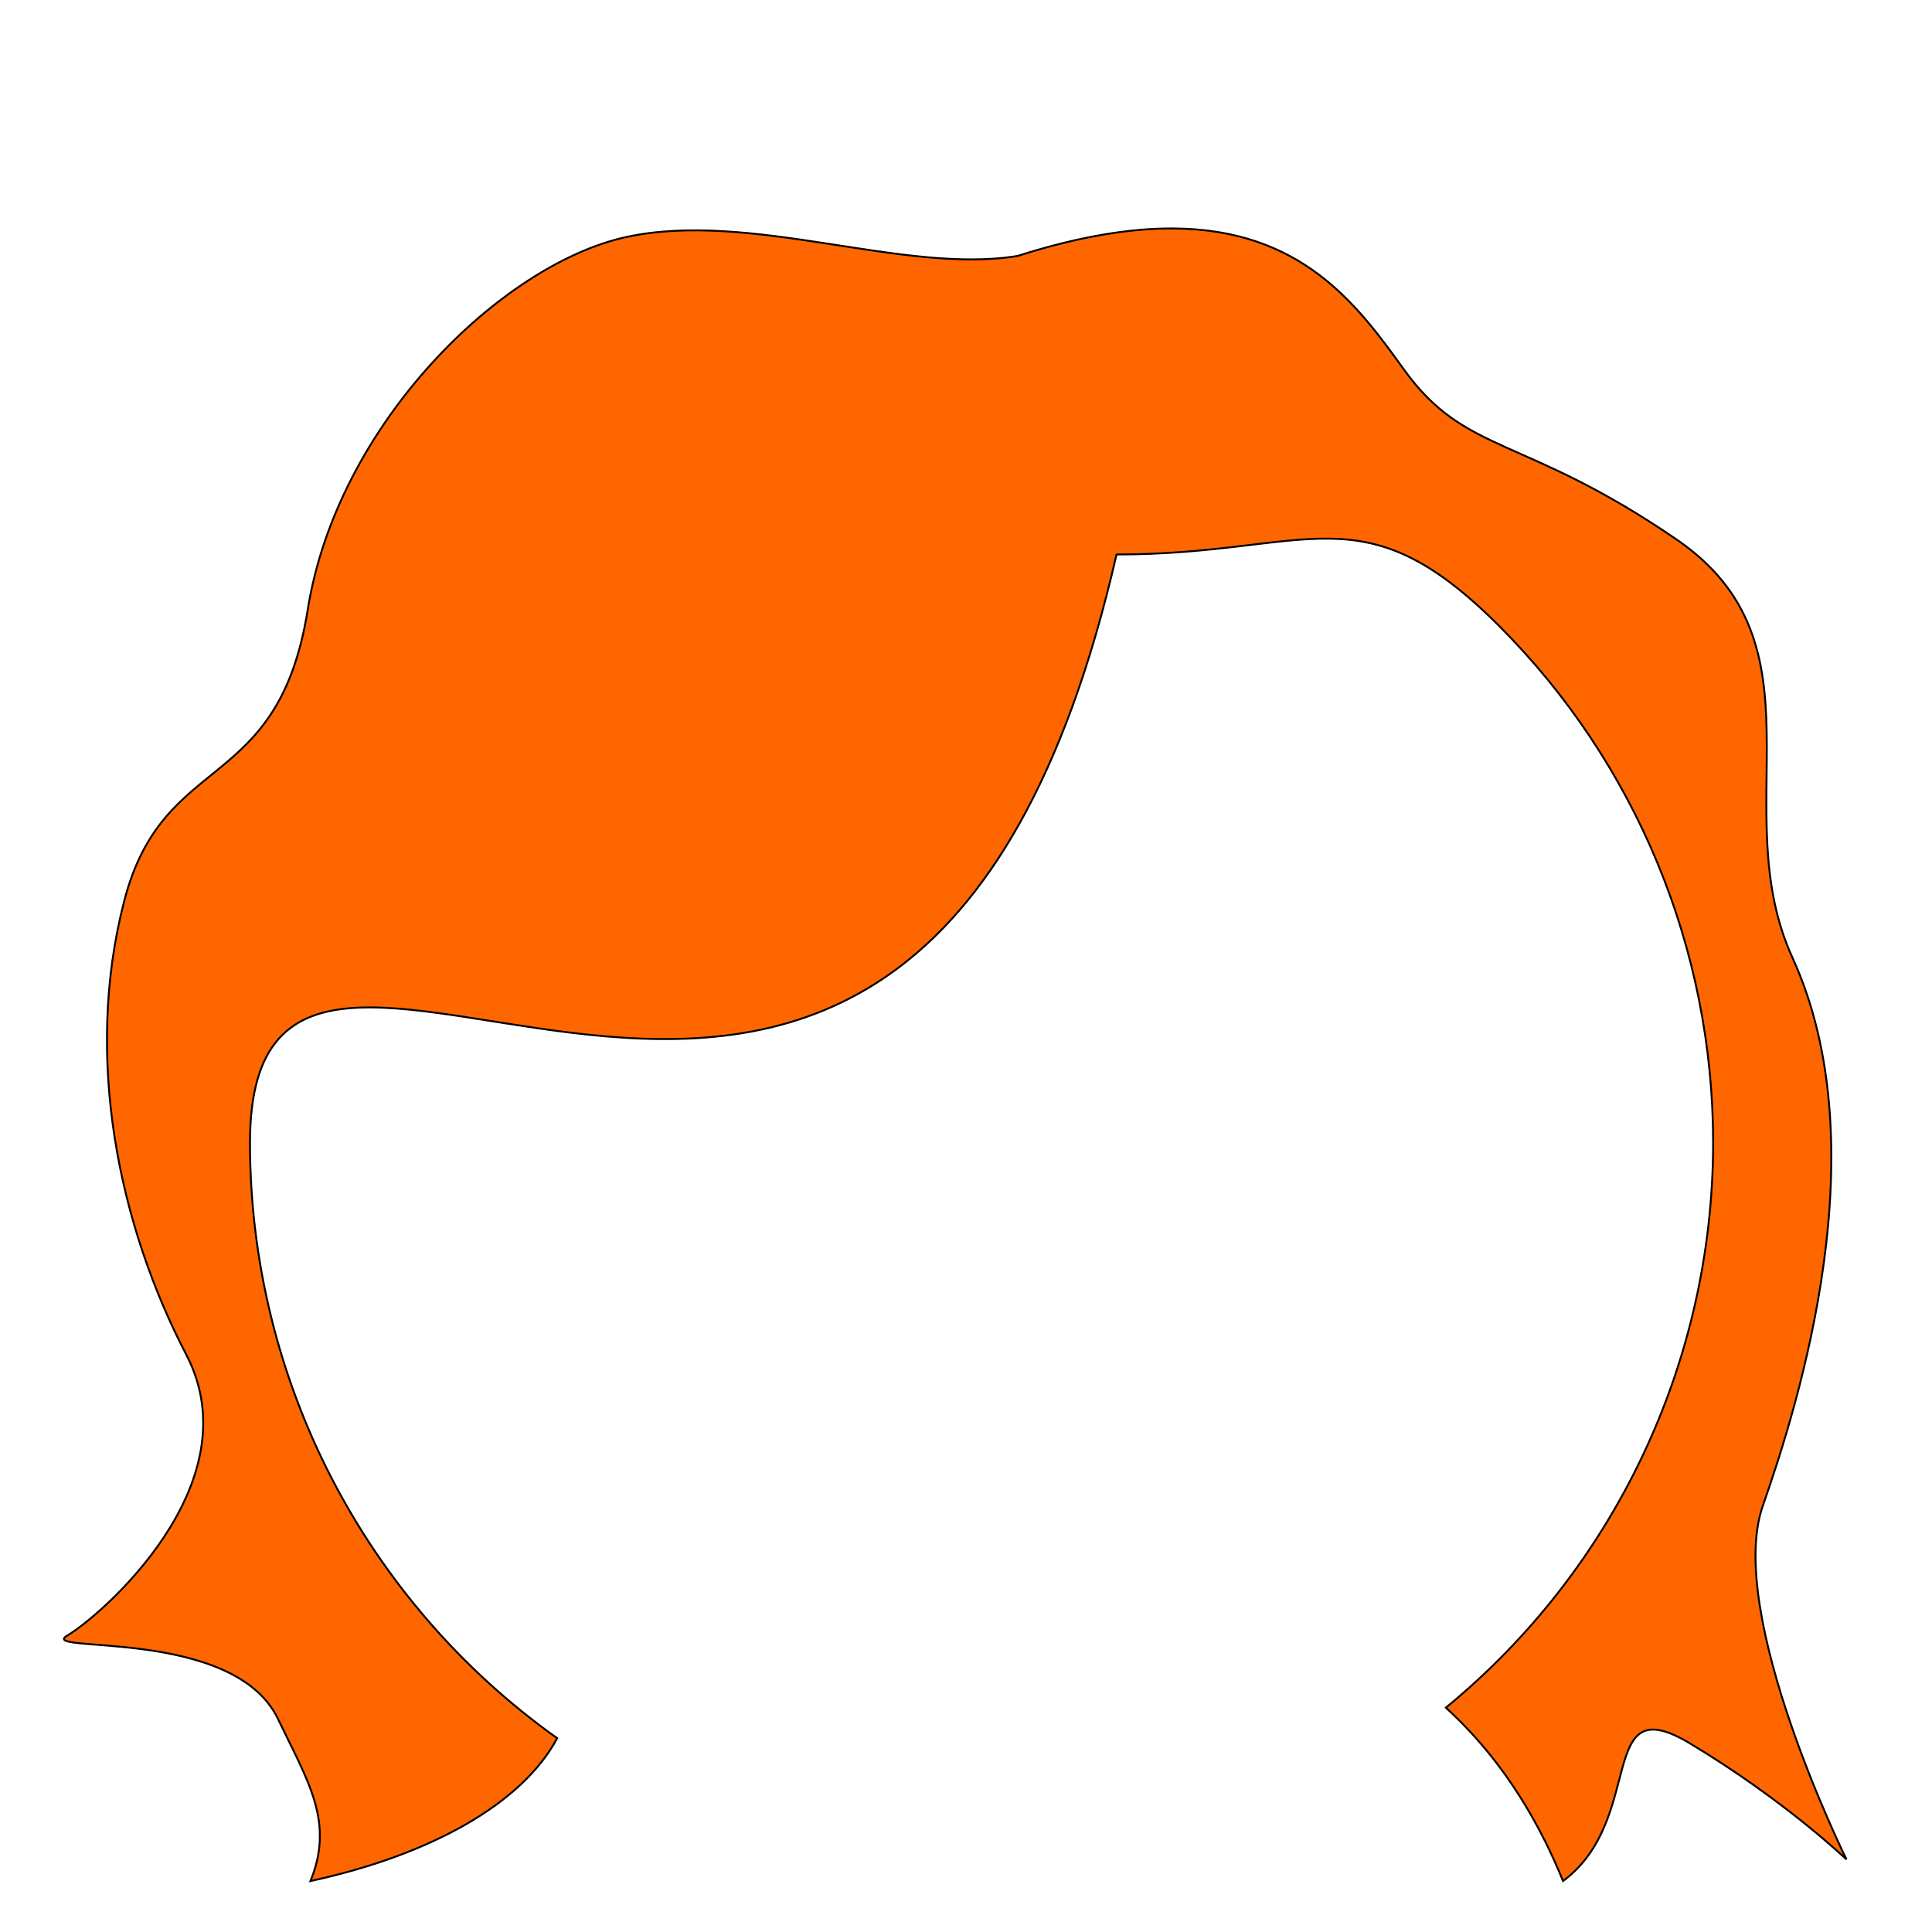 <?xml version="1.0" encoding="UTF-8" standalone="no"?>
<!-- Created with Inkscape (http://www.inkscape.org/) -->

<svg
   xmlns:dc="http://purl.org/dc/elements/1.1/"
   xmlns:cc="http://creativecommons.org/ns#"
   xmlns:rdf="http://www.w3.org/1999/02/22-rdf-syntax-ns#"
   xmlns:svg="http://www.w3.org/2000/svg"
   xmlns="http://www.w3.org/2000/svg"
   xmlns:sodipodi="http://sodipodi.sourceforge.net/DTD/sodipodi-0.dtd"
   xmlns:inkscape="http://www.inkscape.org/namespaces/inkscape"
   width="1024"
   height="1024"
   viewBox="0 0 270.933 270.933"
   version="1.1"
   id="svg8"
   inkscape:version="0.92.3 (2405546, 2018-03-11)"
   sodipodi:docname="avatar_cheveux04col04.svg">
  <defs
     id="defs2" />
  <sodipodi:namedview
     id="base"
     pagecolor="#ffffff"
     bordercolor="#666666"
     borderopacity="1.0"
     inkscape:pageopacity="0.0"
     inkscape:pageshadow="2"
     inkscape:zoom="0.7"
     inkscape:cx="399.5509"
     inkscape:cy="484.64026"
     inkscape:document-units="mm"
     inkscape:current-layer="layer1"
     showgrid="false"
     units="px"
     showguides="true"
     inkscape:guide-bbox="true"
     inkscape:snap-global="false"
     inkscape:window-width="1920"
     inkscape:window-height="1017"
     inkscape:window-x="-8"
     inkscape:window-y="100"
     inkscape:window-maximized="1" />
  <g
     inkscape:label="Calque 1"
     inkscape:groupmode="layer"
     id="layer1"
     transform="translate(0,-26.067)">
    <path
       style="fill:#ff6600;stroke:#000000;stroke-width:1px;stroke-linecap:butt;stroke-linejoin:miter;stroke-opacity:1"
       d="m 620.715,120.896 c -22.679,-0.112 -49.643,4.174 -82.143,14.531 -60,10 -141.43,-24.286 -207.145,-10 -65.714,14.286 -152.856,98.573 -168.57,197.145 -15.714,98.571 -76.348,73.877 -97.144,154.285 -21.429,82.857 -2.857,171.428 32.858,239.999 35.714,68.571 -45.715,138.572 -62.858,148.572 -17.143,10 87.878,-4.958 111.43,44.286 15.714,32.857 29.999,54.286 17.142,85.715 C 228.285,981.572 276.414,954.29 294.859,919.842 192.962,847.279 132.405,729.952 132.285,604.857 132.285,391.044 481.329,771.999 590.856,293.427 c 102.677,-1.2e-4 129.72,-34.926 202.324,37.678 72.604,72.604 113.392,171.076 113.392,273.753 -0.107,115.744 -51.996,225.369 -141.443,298.826 33.074,30.129 51.438,65.785 62.014,91.744 44.286,-32.857 17.143,-102.855 67.143,-72.855 50,30 82.857,61.428 82.857,61.428 0,0 -64.285,-130 -44.285,-187.143 19.28,-55.085 61.429,-190 15.715,-290 -35.996,-78.741 19.999,-165.715 -61.429,-221.429 -81.429,-55.714 -111.428,-44.286 -144.285,-90 -24.643,-34.286 -54.107,-74.196 -122.143,-74.531 z"
       id="path1515"
       inkscape:connector-curvature="0"
       sodipodi:nodetypes="scsssscsccccscccscsssss"
       transform="matrix(0.265,0,0,0.265,0,26.067)" />
  </g>
</svg>
